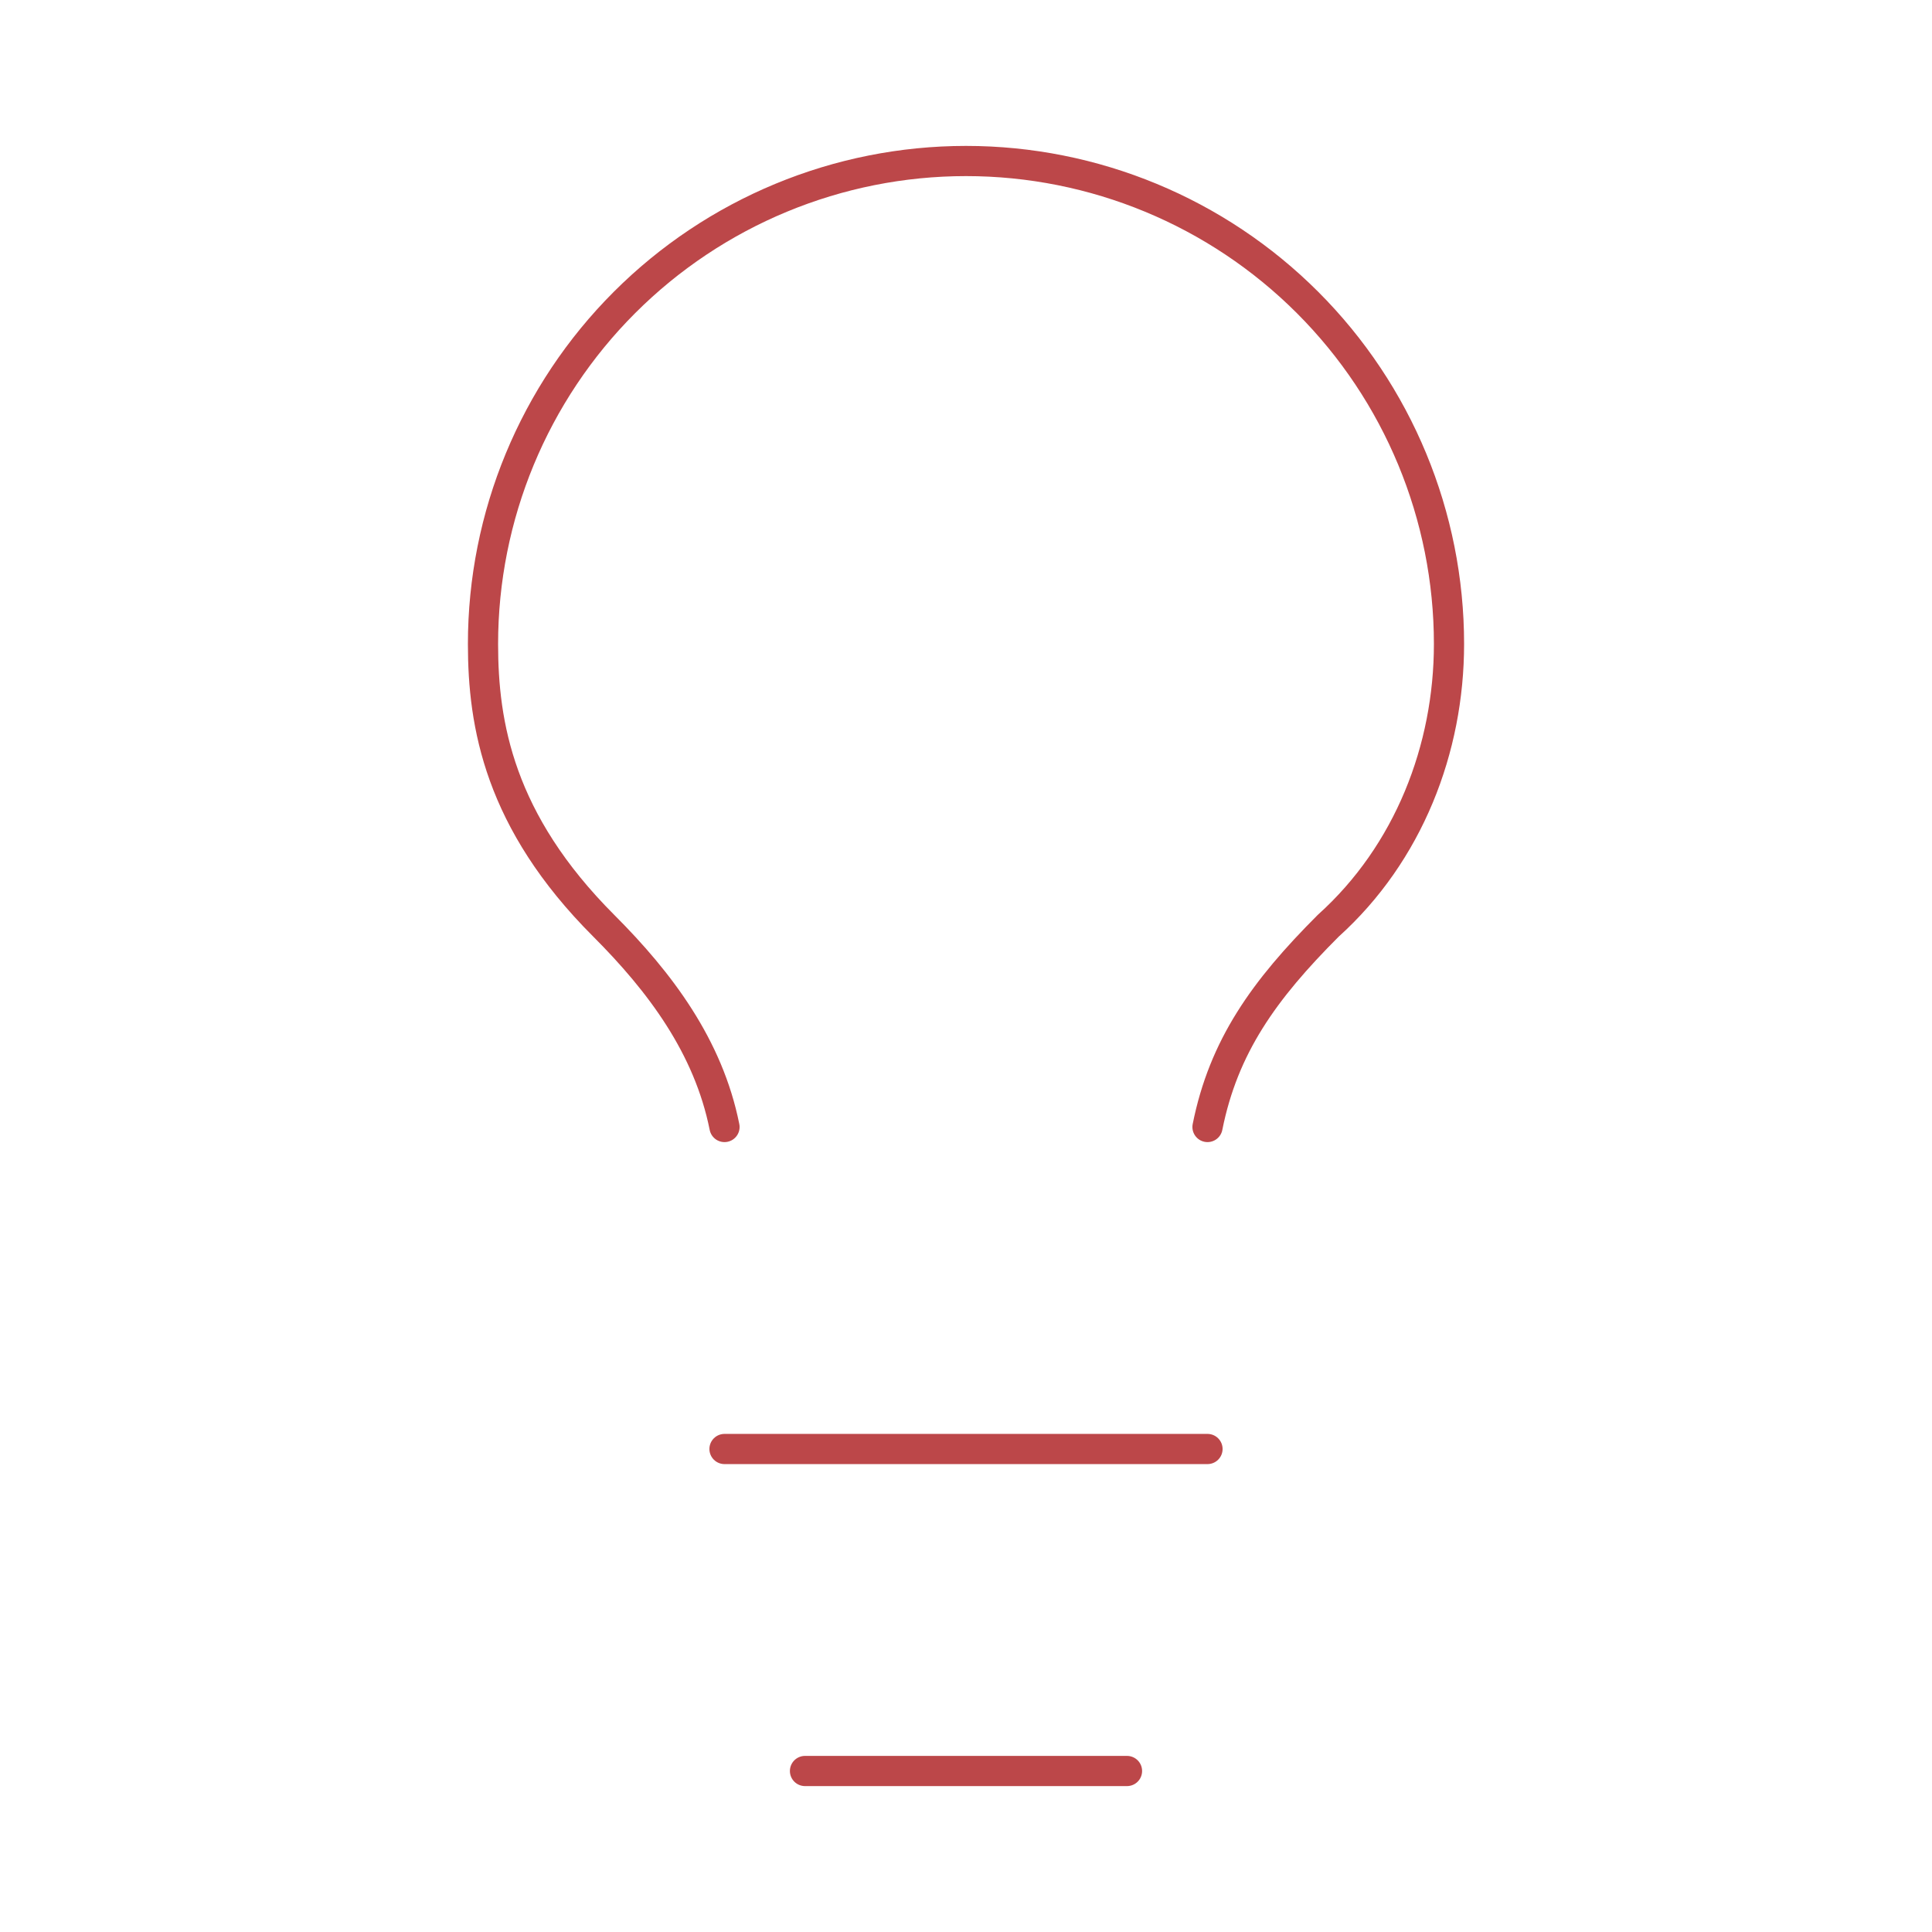 <svg width="128" height="128" viewBox="0 0 128 128" fill="none" xmlns="http://www.w3.org/2000/svg">
<path d="M80 74.667C81.067 69.333 83.733 65.6 88 61.333C93.333 56.533 96 49.6 96 42.667C96 34.18 92.629 26.04 86.627 20.039C80.626 14.038 72.487 10.667 64 10.667C55.513 10.667 47.374 14.038 41.373 20.039C35.371 26.04 32 34.18 32 42.667C32 48 33.067 54.4 40 61.333C43.733 65.067 46.933 69.333 48 74.667" stroke="#BC4749" stroke-width="2" stroke-linecap="round" stroke-linejoin="round"/>
<path d="M48 96H80" stroke="#BC4749" stroke-width="2" stroke-linecap="round" stroke-linejoin="round"/>
<path d="M53.333 117.333H74.667" stroke="#BC4749" stroke-width="2" stroke-linecap="round" stroke-linejoin="round"/>
</svg>
